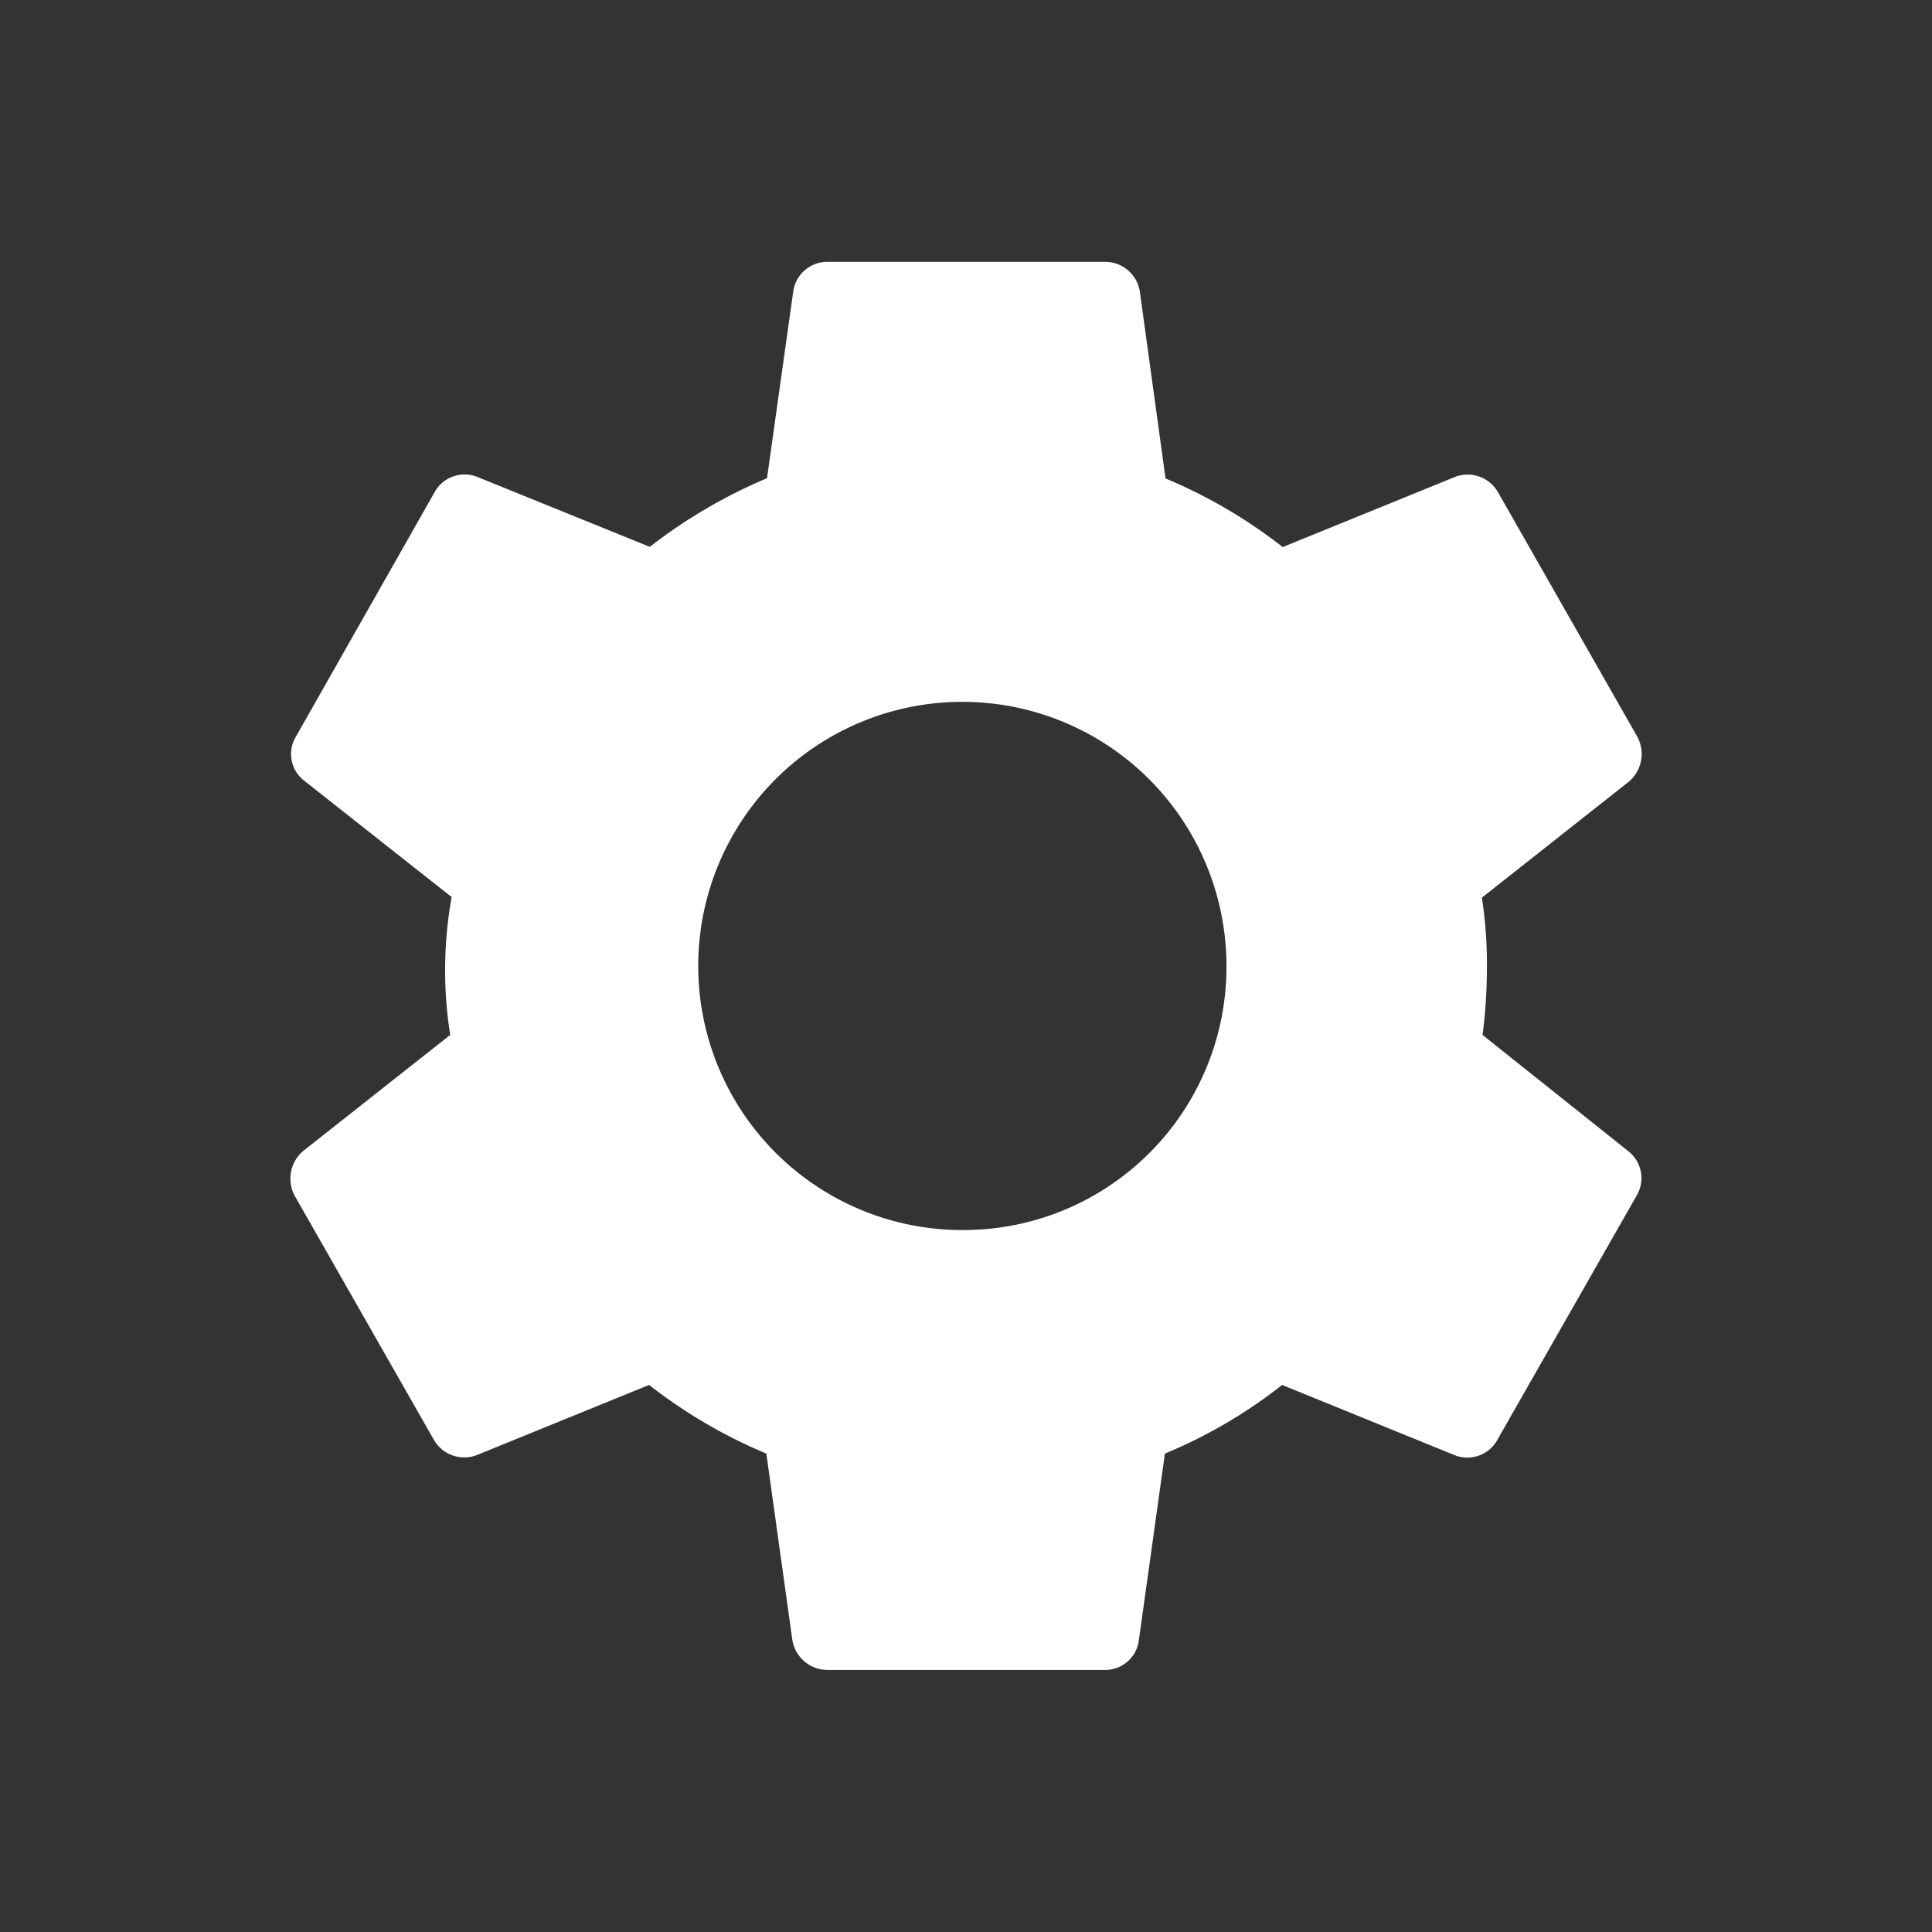 <svg id="settings_black_24dp-2" xmlns="http://www.w3.org/2000/svg" width="25.332" height="25.332" viewBox="0 0 25.332 25.332">
  <rect x="0" y="0" width="25.332" height="25.332" fill="#333333" stroke="none"/>
  <path id="Path_7575" data-name="Path 7575" d="M0,0H25.332V25.332H0Z" fill="none"/>
  <path id="Path_7576" data-name="Path 7576" d="M18.293,12.537a6.9,6.9,0,0,0,.057-.9,5.631,5.631,0,0,0-.066-.9l1.926-1.52a.476.476,0,0,0,.114-.587L18.5,5.429a.46.46,0,0,0-.56-.212l-2.267.923a6.68,6.68,0,0,0-1.537-.9L13.8,2.794a.461.461,0,0,0-.455-.394H9.7a.451.451,0,0,0-.446.394L8.911,5.237a6.827,6.827,0,0,0-1.537.9L5.107,5.218a.45.45,0,0,0-.56.212L2.736,8.622a.441.441,0,0,0,.114.587l1.926,1.52a5.424,5.424,0,0,0-.019,1.808l-1.926,1.52a.476.476,0,0,0-.114.587l1.821,3.193a.46.46,0,0,0,.56.212l2.267-.923a6.68,6.68,0,0,0,1.537.9l.341,2.443a.468.468,0,0,0,.455.394h3.643a.444.444,0,0,0,.446-.394l.341-2.443a6.486,6.486,0,0,0,1.537-.9l2.267.923a.45.45,0,0,0,.56-.212l1.821-3.193a.449.449,0,0,0-.114-.587ZM11.52,15.095a3.463,3.463,0,1,1,3.415-3.462A3.449,3.449,0,0,1,11.52,15.095Z" transform="translate(1.146 1.033)" fill="#fff"/>
</svg>
